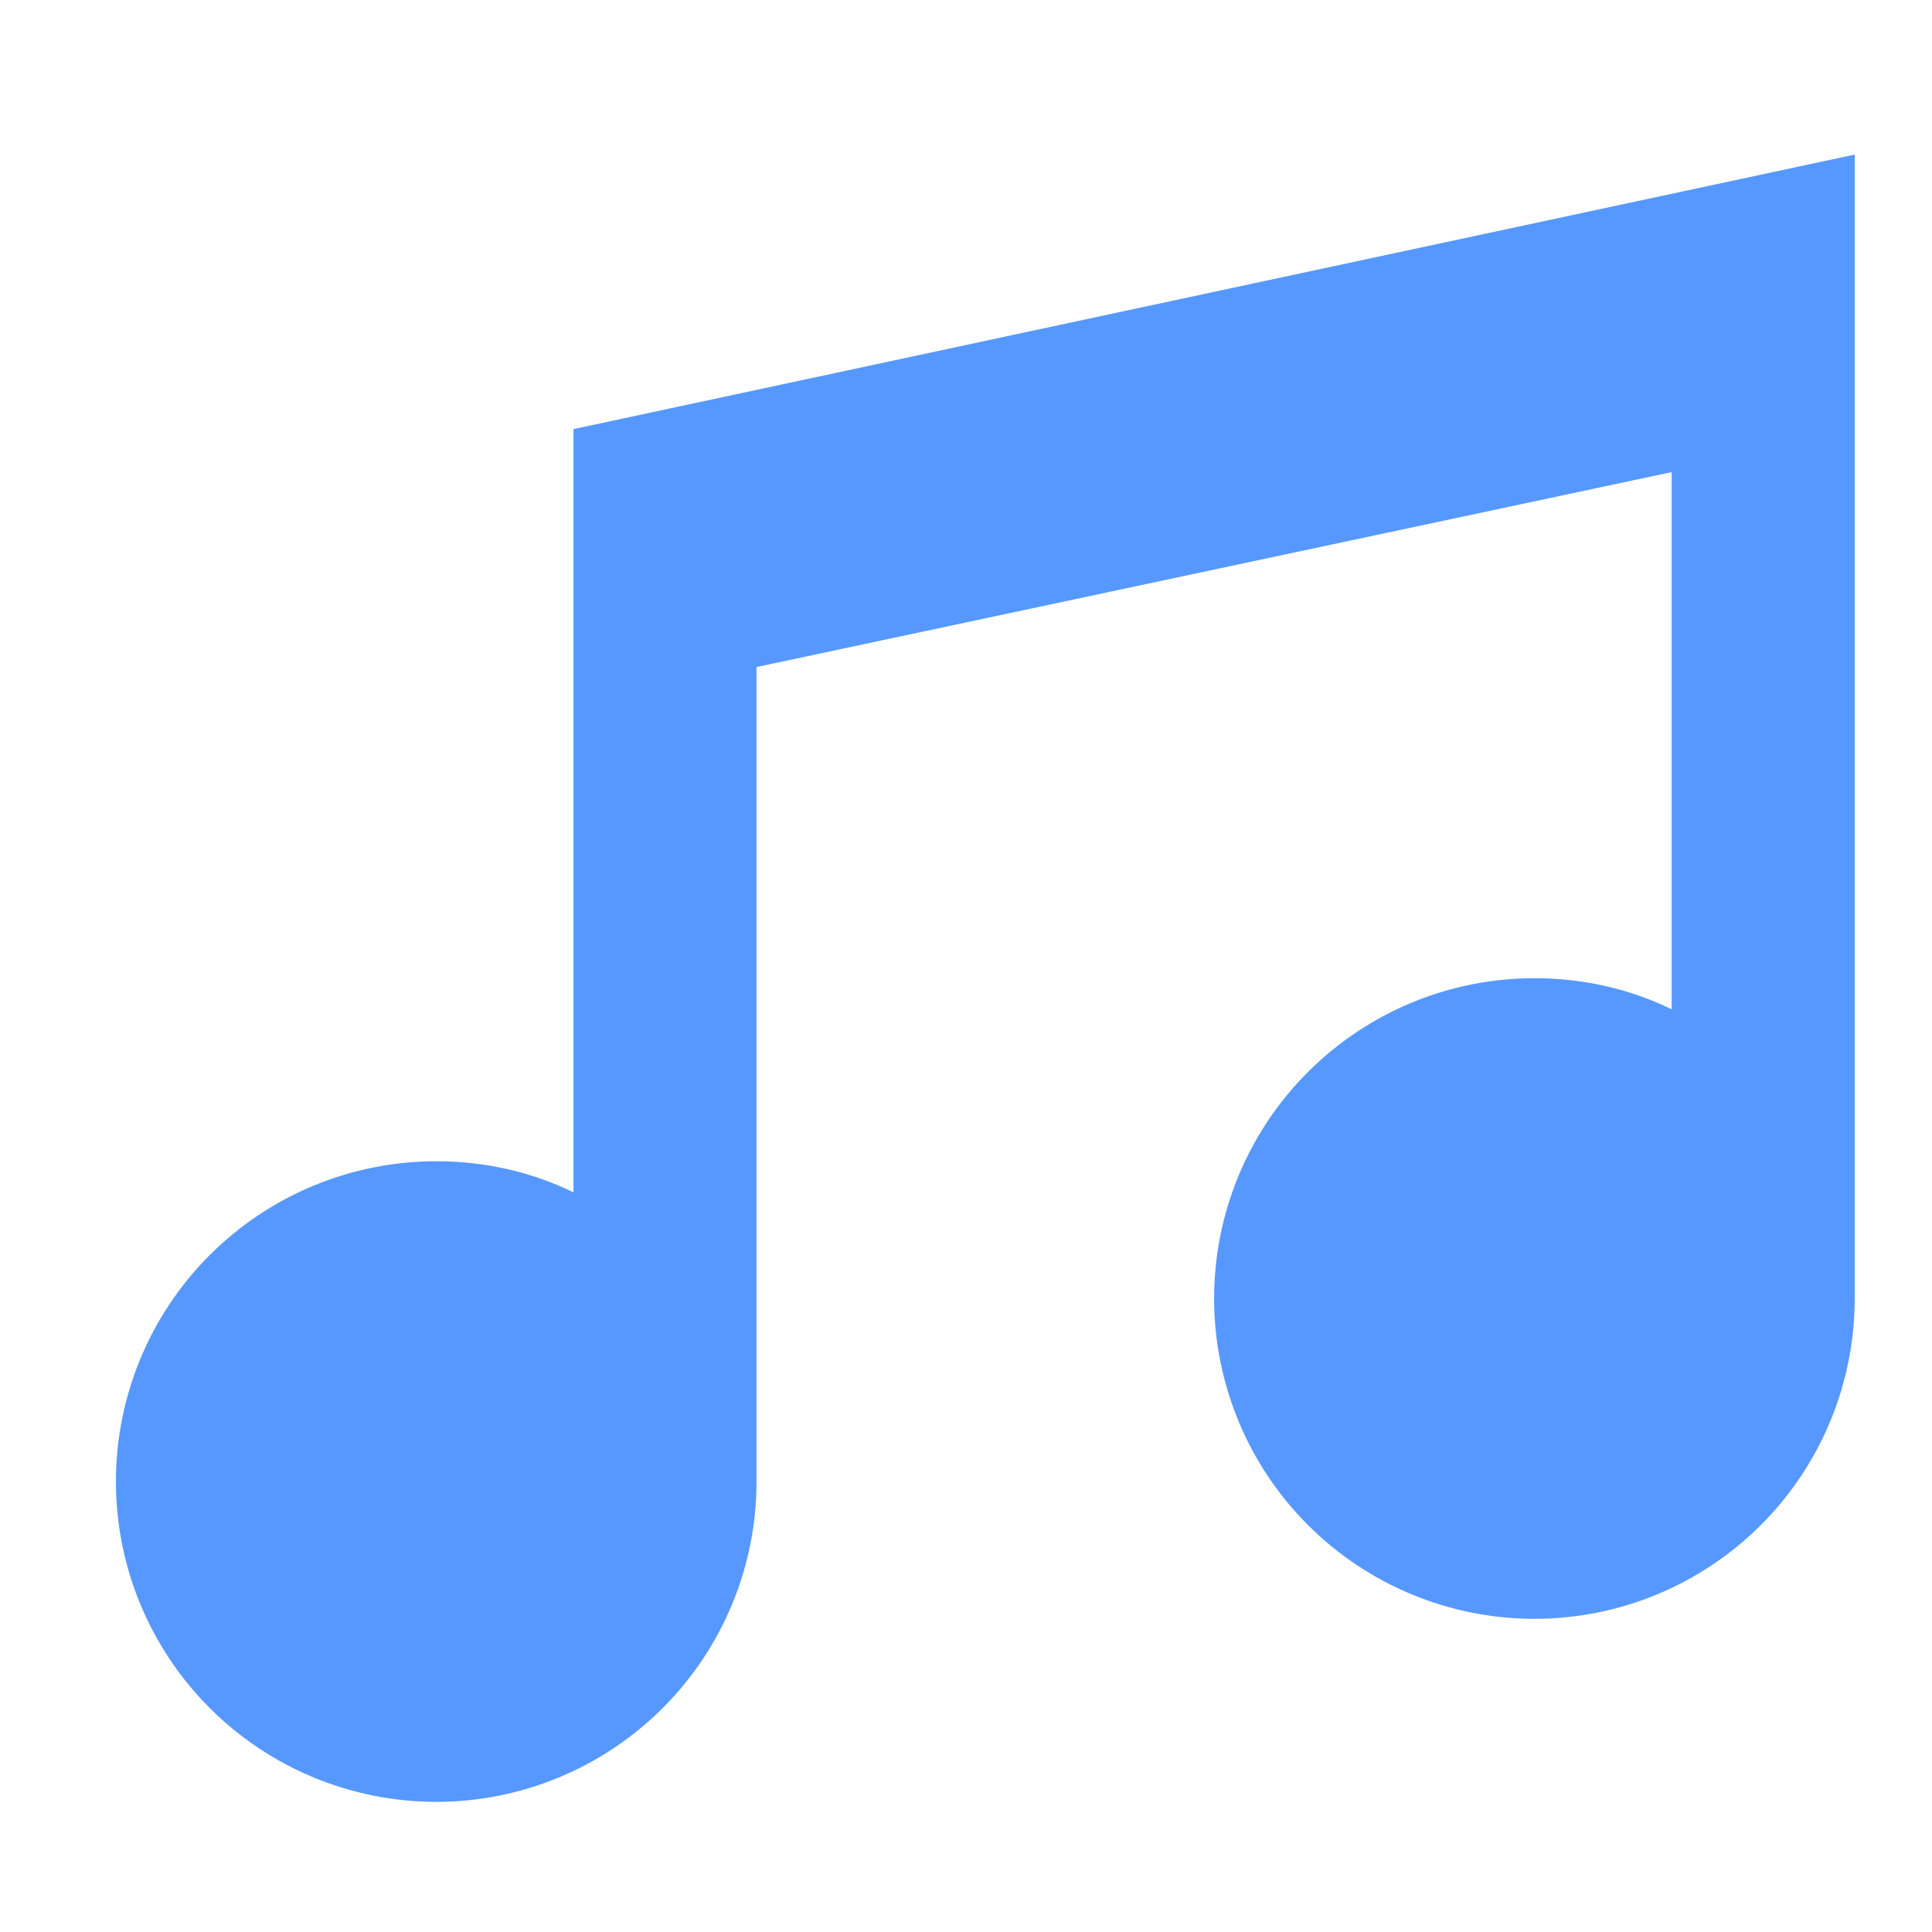 <svg width="50" height="50" viewBox="0 0 50 50" fill="none" xmlns="http://www.w3.org/2000/svg">
<path d="M48 4V33.605C48 35.804 47.127 37.912 45.572 39.467C44.017 41.021 41.909 41.895 39.711 41.895C37.512 41.895 35.404 41.021 33.849 39.467C32.294 37.912 31.421 35.804 31.421 33.605C31.421 31.407 32.294 29.298 33.849 27.744C35.404 26.189 37.512 25.316 39.711 25.316C40.989 25.316 42.197 25.6 43.263 26.121V12.218L19.579 17.263V38.342C19.579 40.541 18.706 42.649 17.151 44.204C15.596 45.758 13.488 46.632 11.29 46.632C9.091 46.632 6.983 45.758 5.428 44.204C3.873 42.649 3 40.541 3 38.342C3 36.144 3.873 34.035 5.428 32.481C6.983 30.926 9.091 30.053 11.29 30.053C12.568 30.053 13.776 30.337 14.842 30.858V11.105L48 4Z" fill="#5698FF"/>
</svg>
